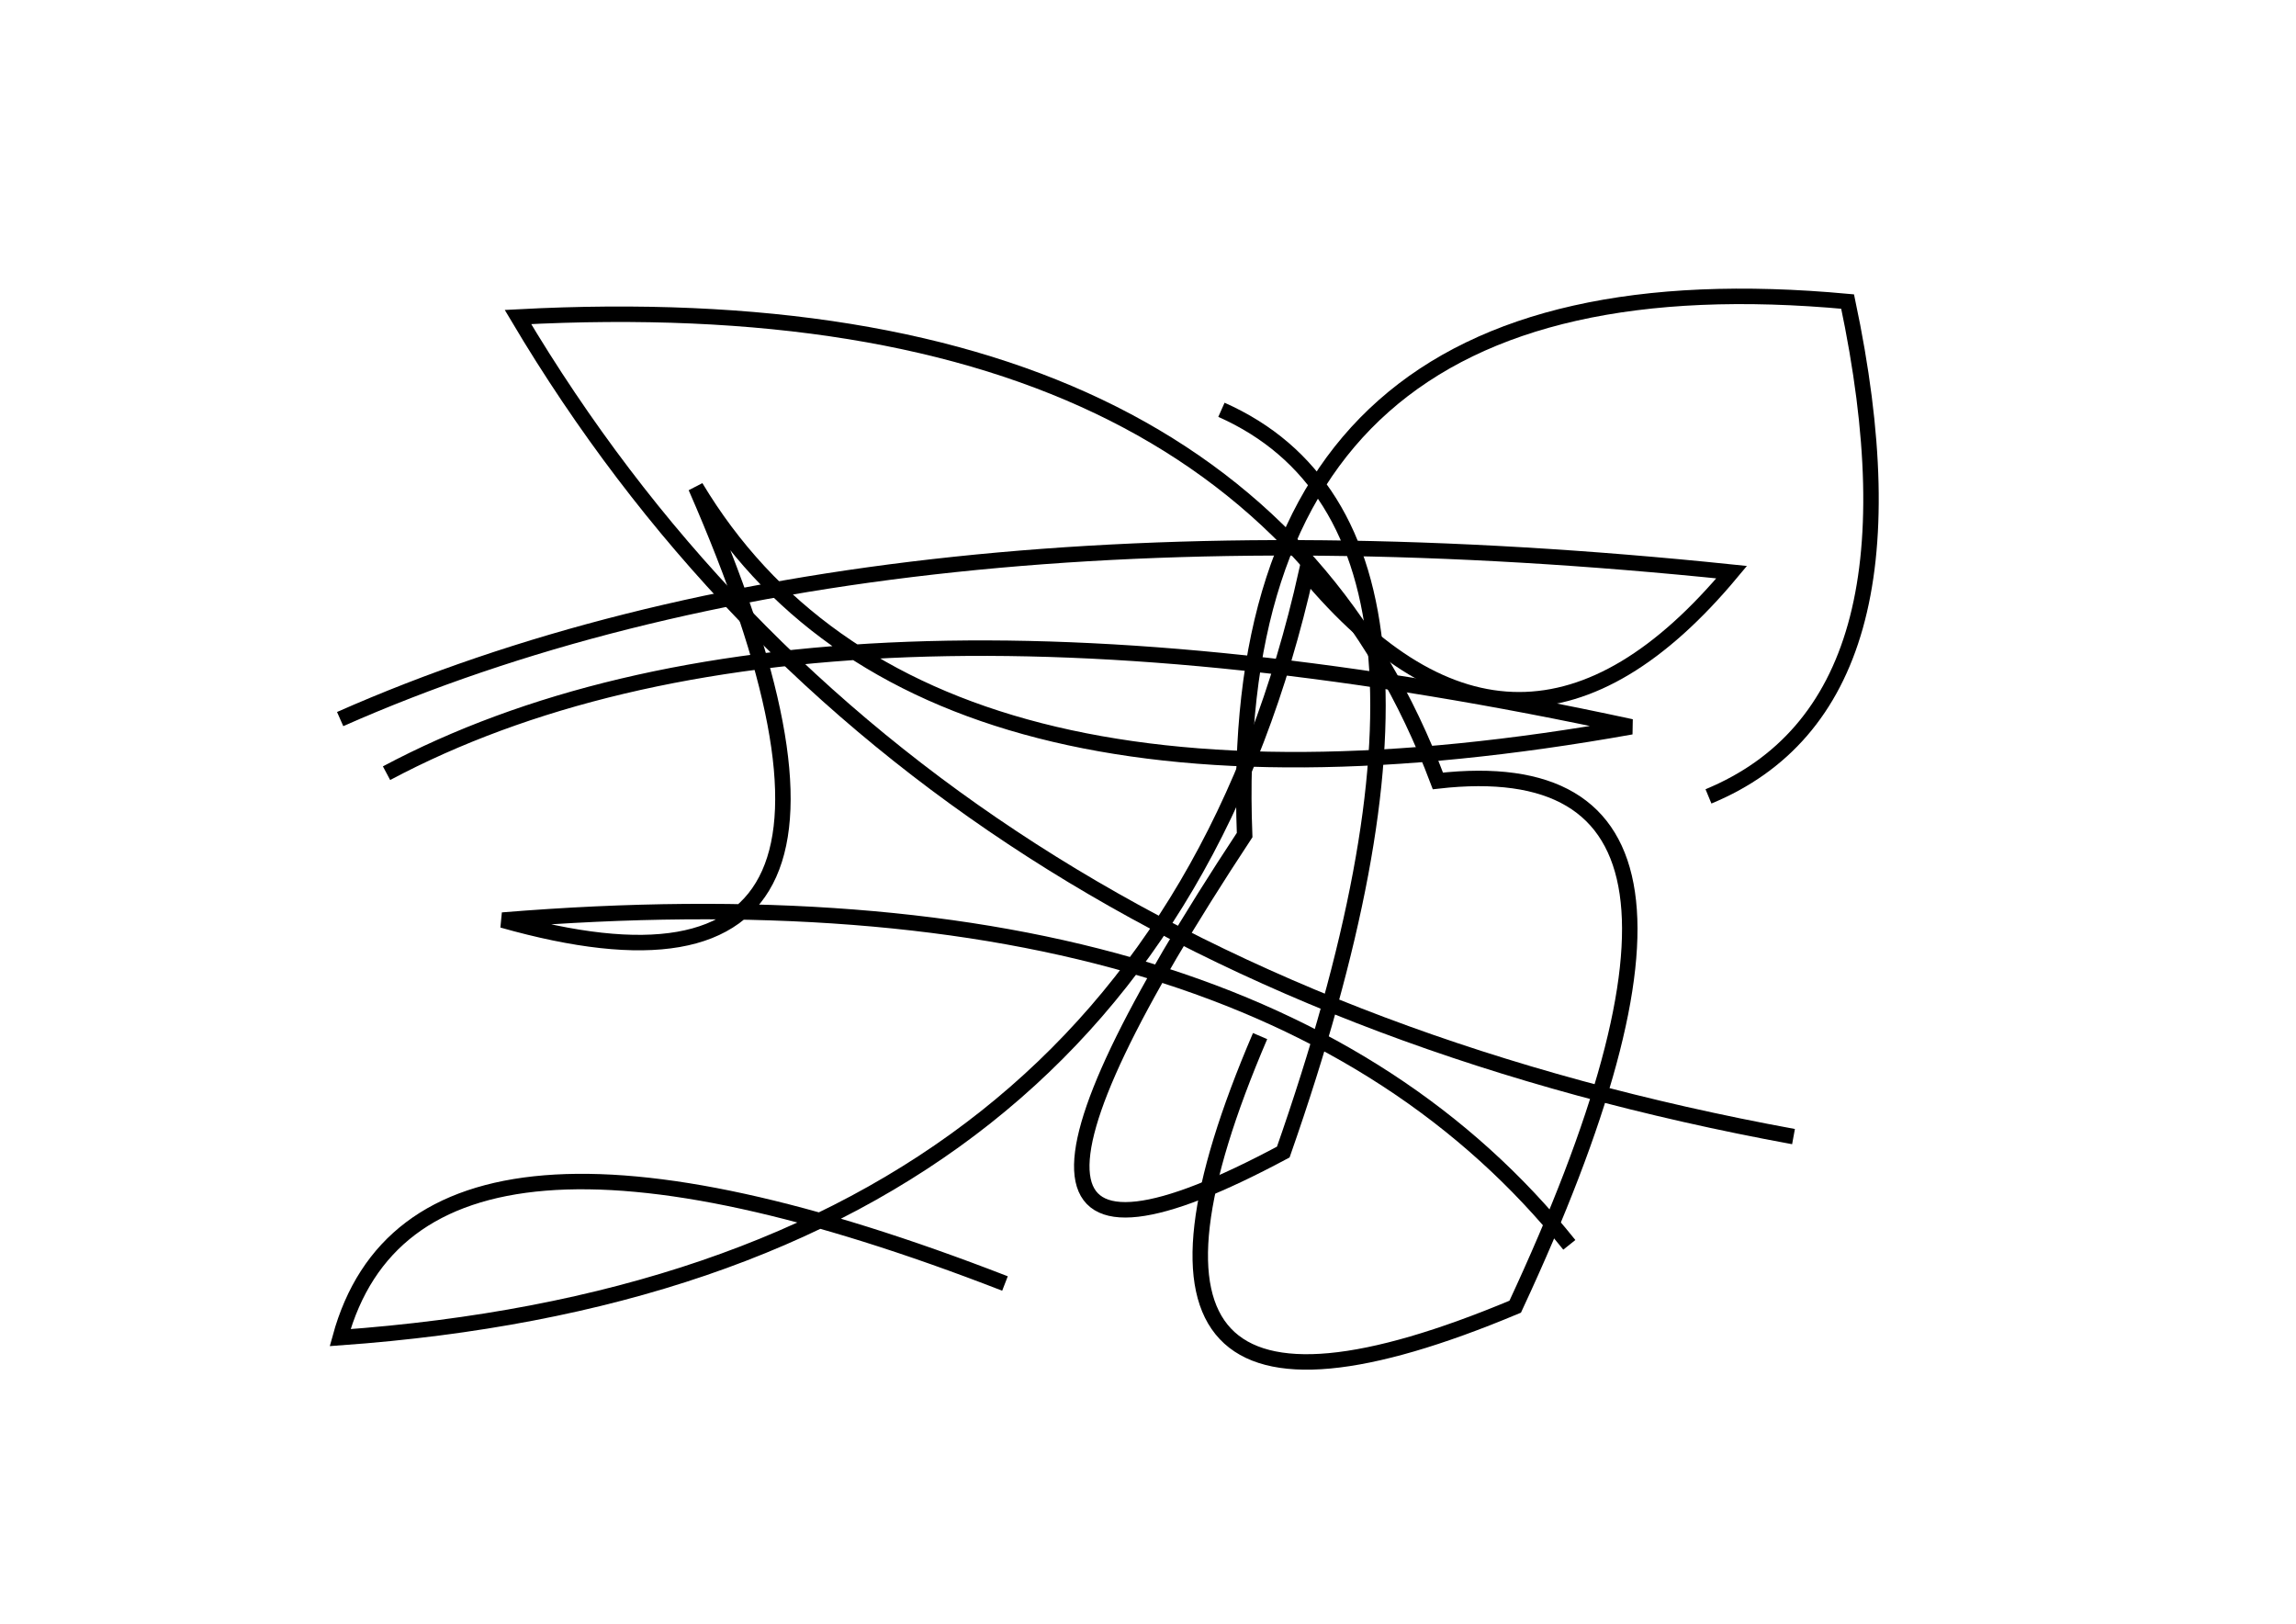 <?xml version="1.0" encoding="utf-8" ?>
<svg baseProfile="full" height="210mm" version="1.1" viewBox="0 0 297 210" width="297mm" xmlns="http://www.w3.org/2000/svg" xmlns:ev="http://www.w3.org/2001/xml-events" xmlns:xlink="http://www.w3.org/1999/xlink"><defs /><g transform="translate(43,30)"><path d="M 120,104 Q 94.5,163.5 153,139 Q 187.0,66.0 143,71 Q 118.5,6.0 24,11 Q 74.5,96.0 189,117" fill="none" stroke="black" stroke-width="2" /><path d="M 160,131 Q 120.0,81.0 22,89 Q 78.5,105.0 47,33 Q 75.5,80.5 168,64 Q 61.5,41.0 7,70" fill="none" stroke="black" stroke-width="2" /><path d="M 87,136 Q 11.0,106.5 1,143 Q 105.5,135.5 126,44 Q 153.5,77.0 181,44 Q 70.0,32.5 1,63" fill="none" stroke="black" stroke-width="2" /><path d="M 178,73 Q 207.0,61.0 196,9 Q 115.0,1.5 118,78 Q 73.5,145.5 123,119 Q 151.0,39.0 115,23" fill="none" stroke="black" stroke-width="2" /></g></svg>